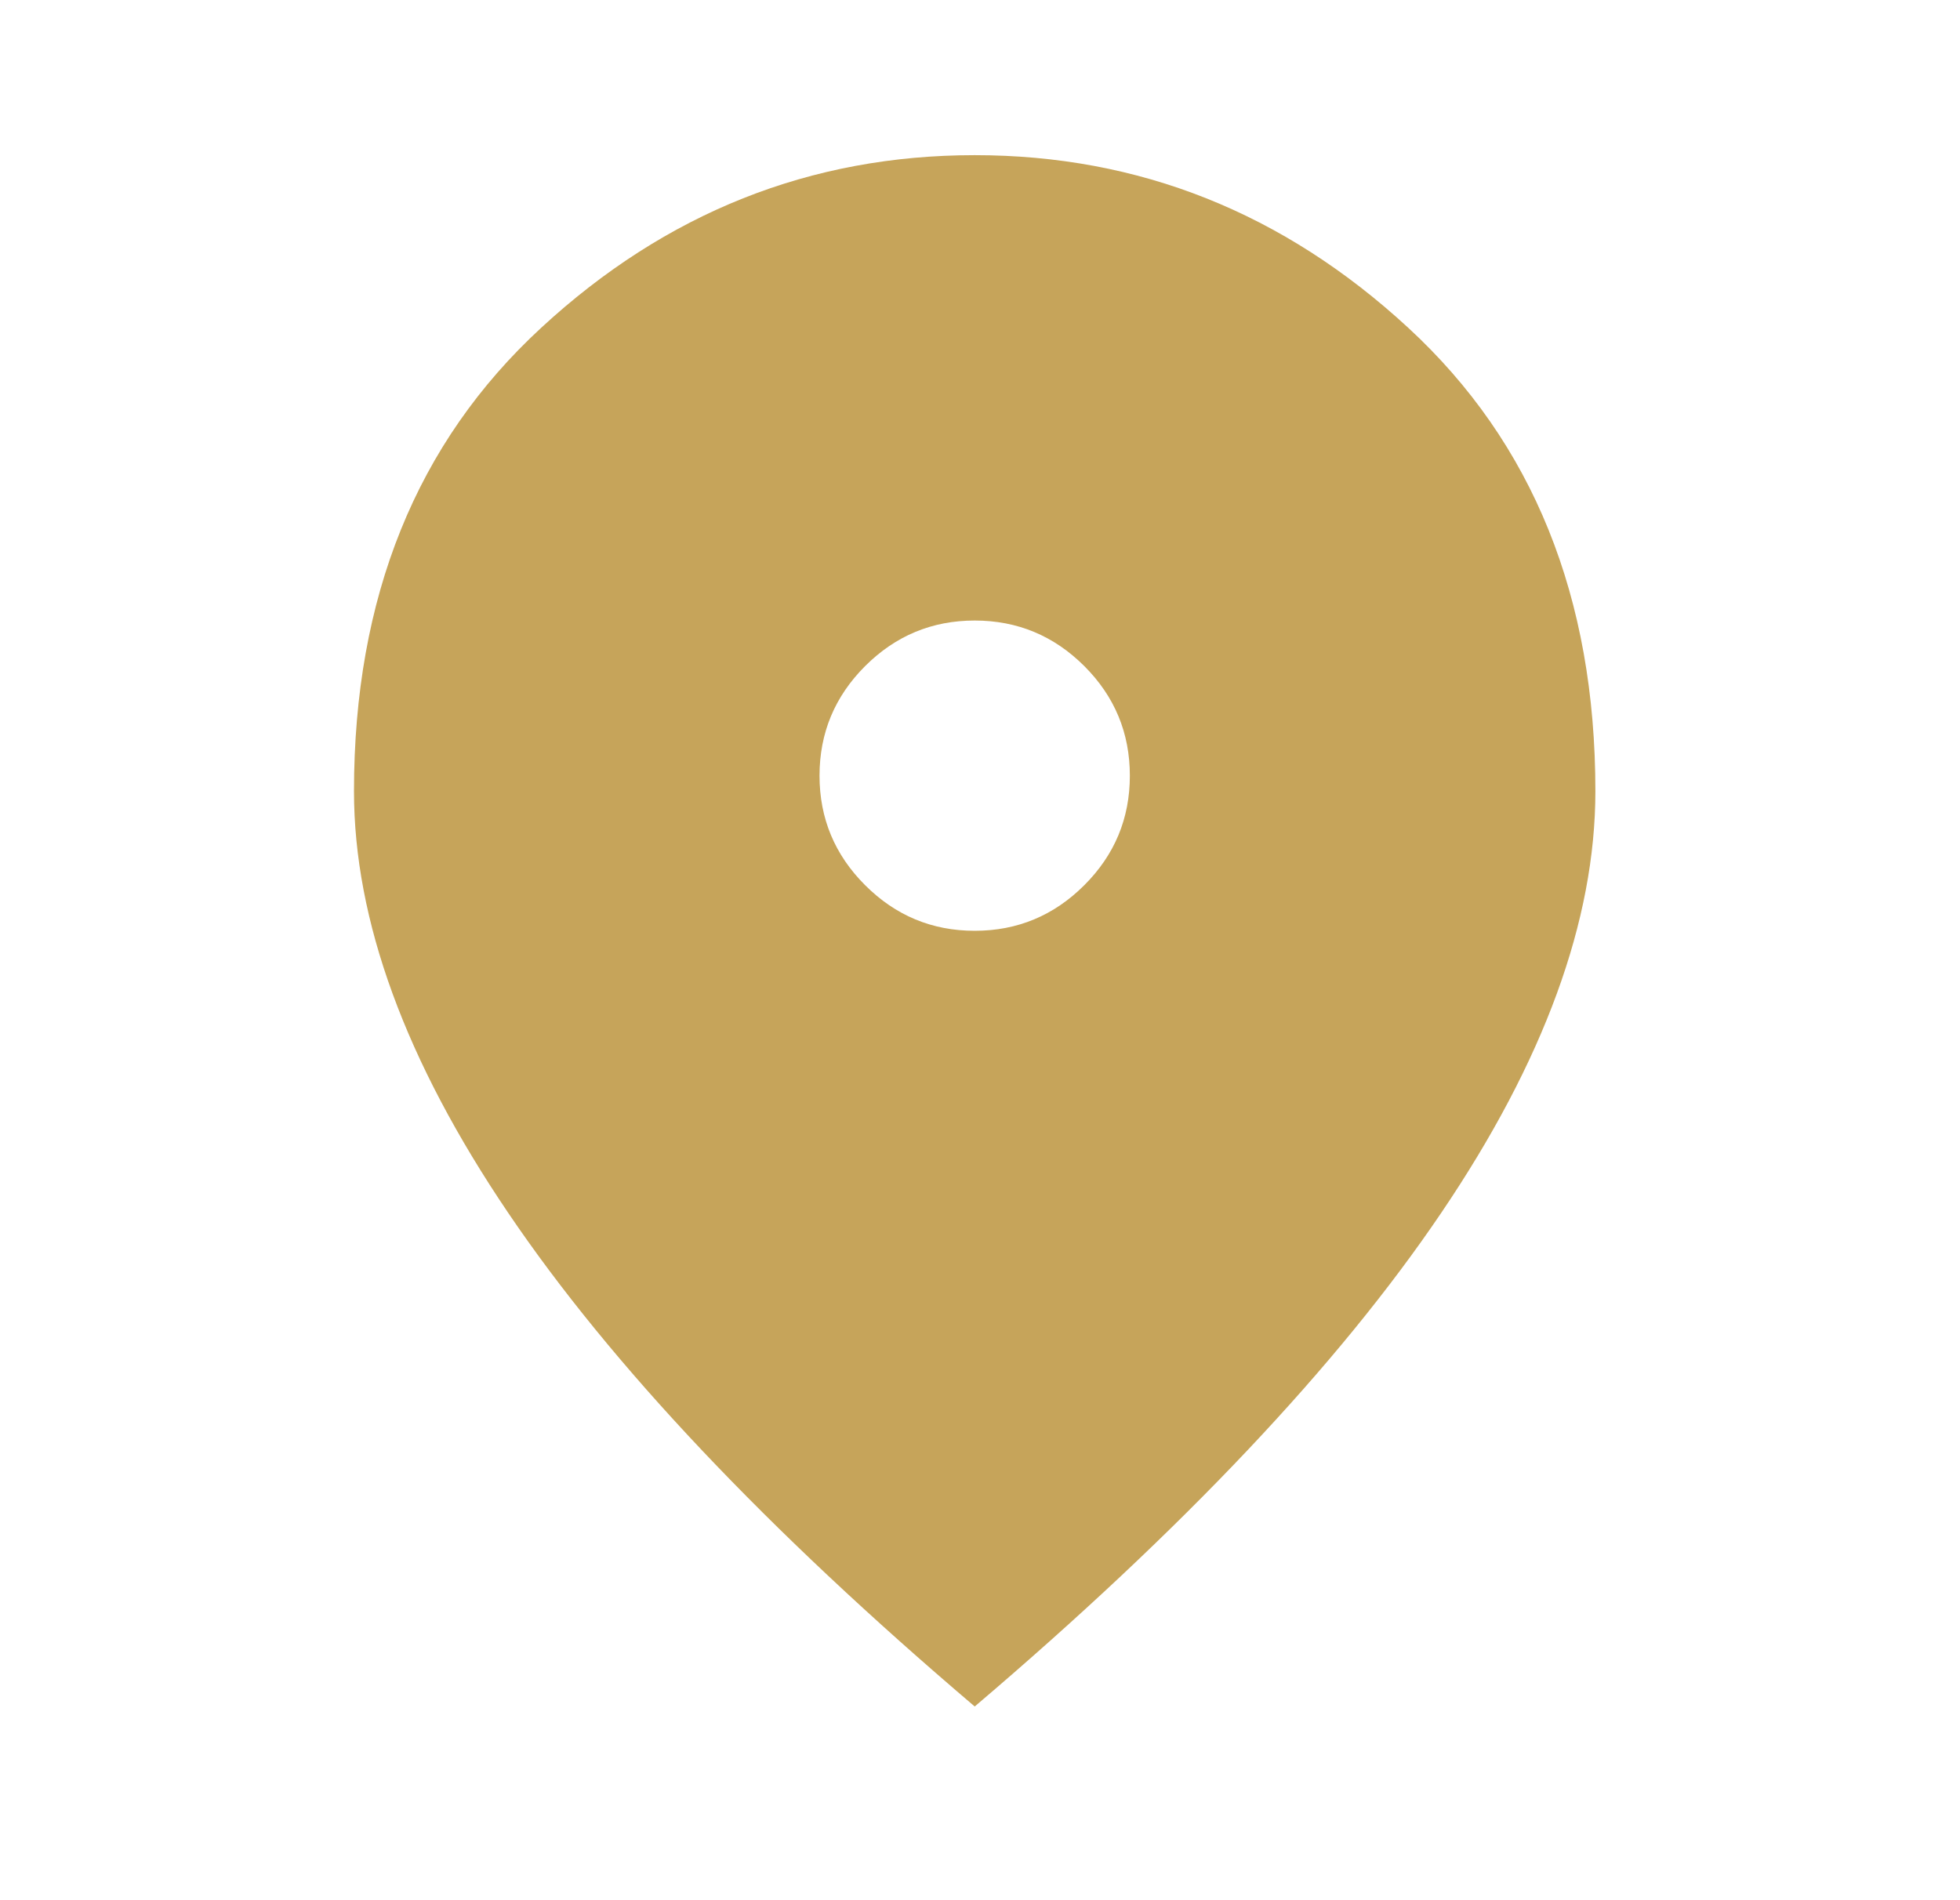 <svg width="33" height="32" viewBox="0 0 33 32" fill="none" xmlns="http://www.w3.org/2000/svg">
<mask id="mask0_34_174" style="mask-type:alpha" maskUnits="userSpaceOnUse" x="0" y="0" width="33" height="32">
<rect x="0.735" width="31.351" height="31.351" fill="#D9D9D9"/>
</mask>
<g mask="url(#mask0_34_174)">
<path d="M16.411 15.675C17.129 15.675 17.744 15.419 18.256 14.907C18.768 14.396 19.023 13.781 19.023 13.063C19.023 12.344 18.768 11.729 18.256 11.217C17.744 10.706 17.129 10.45 16.411 10.45C15.692 10.45 15.078 10.706 14.566 11.217C14.054 11.729 13.798 12.344 13.798 13.063C13.798 13.781 14.054 14.396 14.566 14.907C15.078 15.419 15.692 15.675 16.411 15.675ZM16.411 28.738C12.905 25.756 10.288 22.985 8.557 20.426C6.826 17.869 5.96 15.501 5.96 13.324C5.96 10.058 7.011 7.457 9.113 5.519C11.213 3.581 13.646 2.613 16.411 2.613C19.176 2.613 21.608 3.581 23.709 5.519C25.81 7.457 26.861 10.058 26.861 13.324C26.861 15.501 25.996 17.869 24.265 20.426C22.534 22.985 19.916 25.756 16.411 28.738Z" fill="#C6A45A"/>
</g>
</svg>
